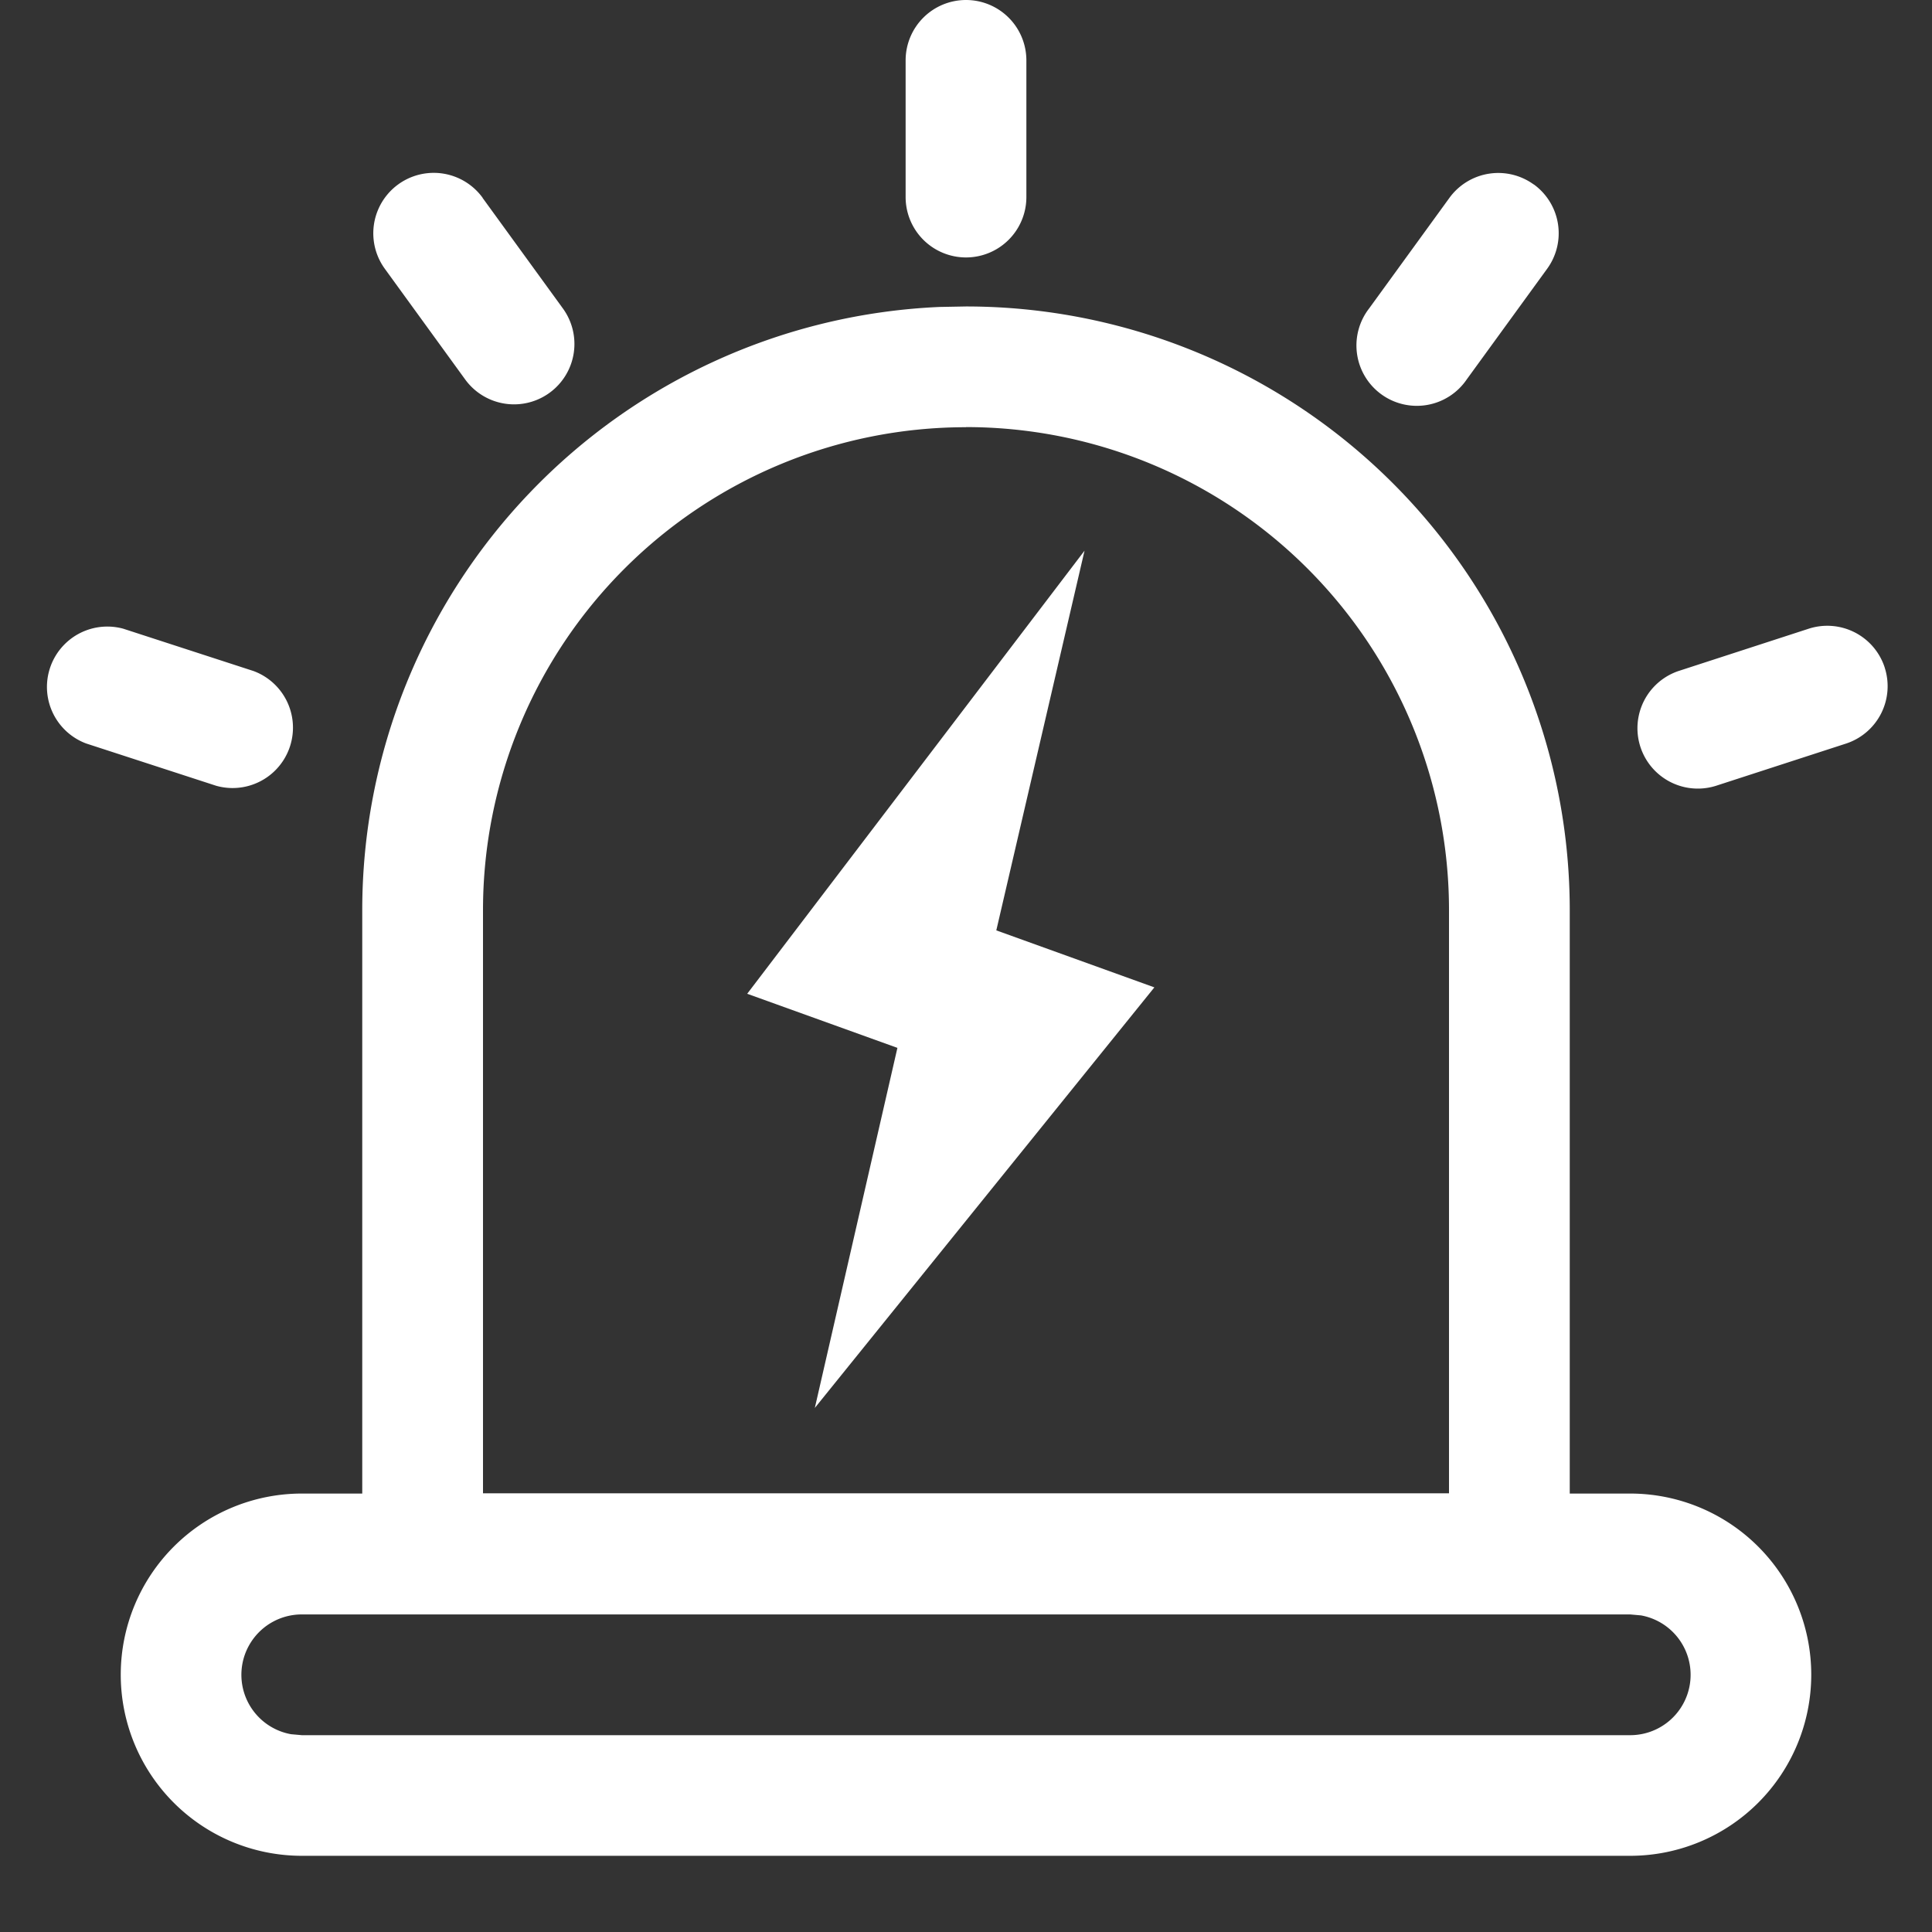 <?xml version="1.0" standalone="no"?><!DOCTYPE svg PUBLIC "-//W3C//DTD SVG 1.1//EN" "http://www.w3.org/Graphics/SVG/1.1/DTD/svg11.dtd"><svg t="1607561726395" class="icon" viewBox="0 0 1024 1024" version="1.1" xmlns="http://www.w3.org/2000/svg" p-id="42673" xmlns:xlink="http://www.w3.org/1999/xlink" width="200" height="200"><rect x="0" y="0" width="1024" height="1024" fill="#333333" stroke="none"/><defs><style type="text/css"></style></defs><path d="M512 162.432a320 320 0 0 1 320 320v309.184h32a96 96 0 0 1 0 192h-704a96 96 0 0 1 0-192H192V482.432a320 320 0 0 1 306.112-319.744z m352 693.248h-704a32 32 0 0 0-5.76 63.488l5.76 0.512h704a32 32 0 0 0 5.76-63.488l-5.76-0.512zM512 226.432a256 256 0 0 0-256 256v309.056h512v-309.12a256 256 0 0 0-256-256z m62.848 65.344l-46.784 201.344 83.776 30.208-179.968 222.912 43.776-190.848-79.616-28.672 178.816-234.88z m424.064 62.016a32 32 0 0 1-20.48 40.32l-68.992 22.4a32 32 0 0 1-19.776-60.864l68.928-22.4a32 32 0 0 1 40.32 20.48zM65.408 333.248l68.928 22.4a32 32 0 0 1-19.84 60.8l-68.864-22.4a32 32 0 0 1 19.776-60.8z m747.52-235.52a32 32 0 0 1 7.04 44.8l-42.56 58.56a32 32 0 1 1-51.776-37.568l42.624-58.688a32 32 0 0 1 44.672-7.04z m-557.184 7.104l42.624 58.688a32 32 0 0 1-51.84 37.568l-42.56-58.624a32 32 0 0 1 51.84-37.632zM512 0a32 32 0 0 1 32 32v72.448a32 32 0 1 1-64 0V32A32 32 0 0 1 512 0z" fill="#FFFFFF" p-id="42674"></path></svg>
